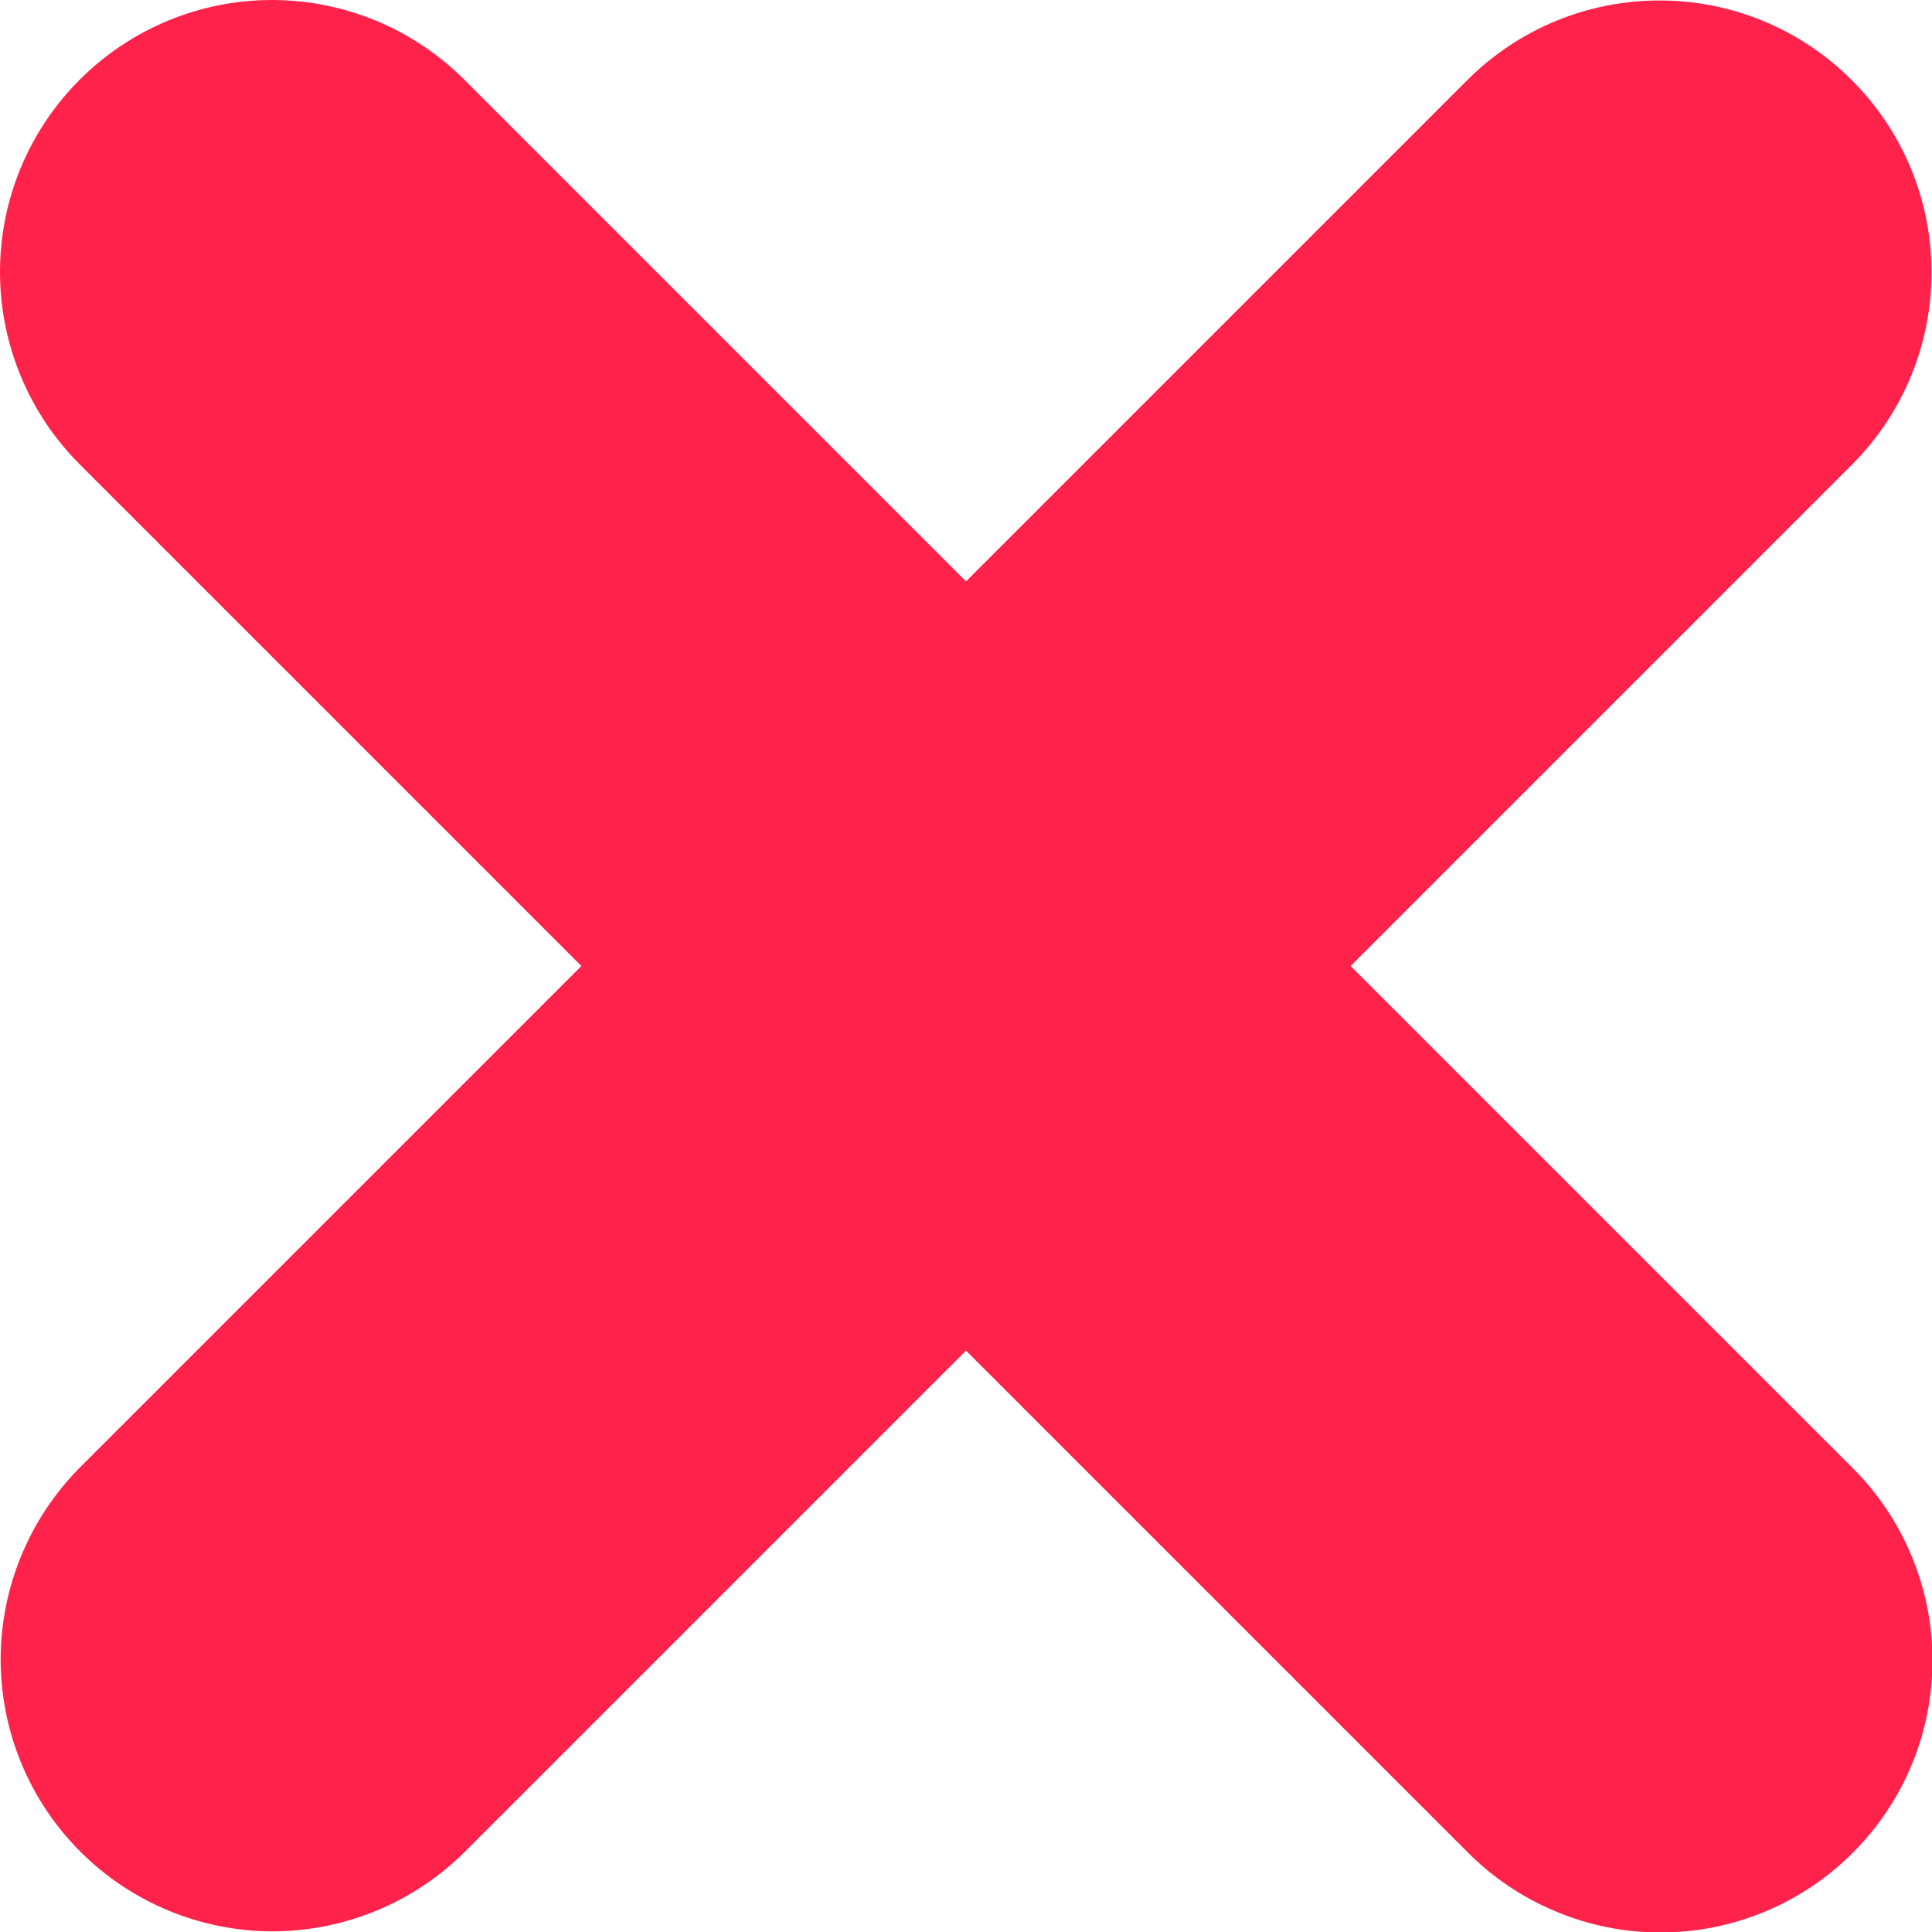 <svg width="12" height="12" viewBox="0 0 12 12" fill="none" xmlns="http://www.w3.org/2000/svg">
<g clip-path="url(#clip0_5183_19112)">
<path d="M11.505 9.116C11.663 9.273 11.788 9.459 11.873 9.664C11.959 9.87 12.003 10.089 12.003 10.312C12.003 10.534 11.96 10.754 11.875 10.959C11.79 11.165 11.665 11.351 11.508 11.508C11.351 11.665 11.165 11.79 10.959 11.875C10.754 11.96 10.534 12.003 10.312 12.003C10.089 12.003 9.87 11.959 9.665 11.873C9.459 11.788 9.273 11.663 9.116 11.505L6 8.389L2.884 11.505C2.566 11.82 2.137 11.996 1.69 11.996C1.244 11.995 0.815 11.817 0.499 11.501C0.183 11.185 0.005 10.757 0.004 10.309C0.004 9.863 0.18 9.434 0.495 9.116L3.611 6L0.495 2.884C0.178 2.567 0 2.137 0 1.689C0 1.241 0.178 0.812 0.495 0.495C0.812 0.178 1.241 0 1.689 0C2.137 0 2.567 0.178 2.884 0.495L6 3.611L9.116 0.495C9.433 0.179 9.863 0.002 10.31 0.003C10.757 0.003 11.186 0.181 11.502 0.498C11.819 0.814 11.997 1.243 11.997 1.69C11.998 2.137 11.821 2.567 11.505 2.884L8.389 6L11.505 9.116Z" fill="#FF234B"/>
</g>
<defs>
<clipPath id="clip0_5183_19112">
<rect width="12" height="12" fill="white"/>
</clipPath>
</defs>
</svg>
